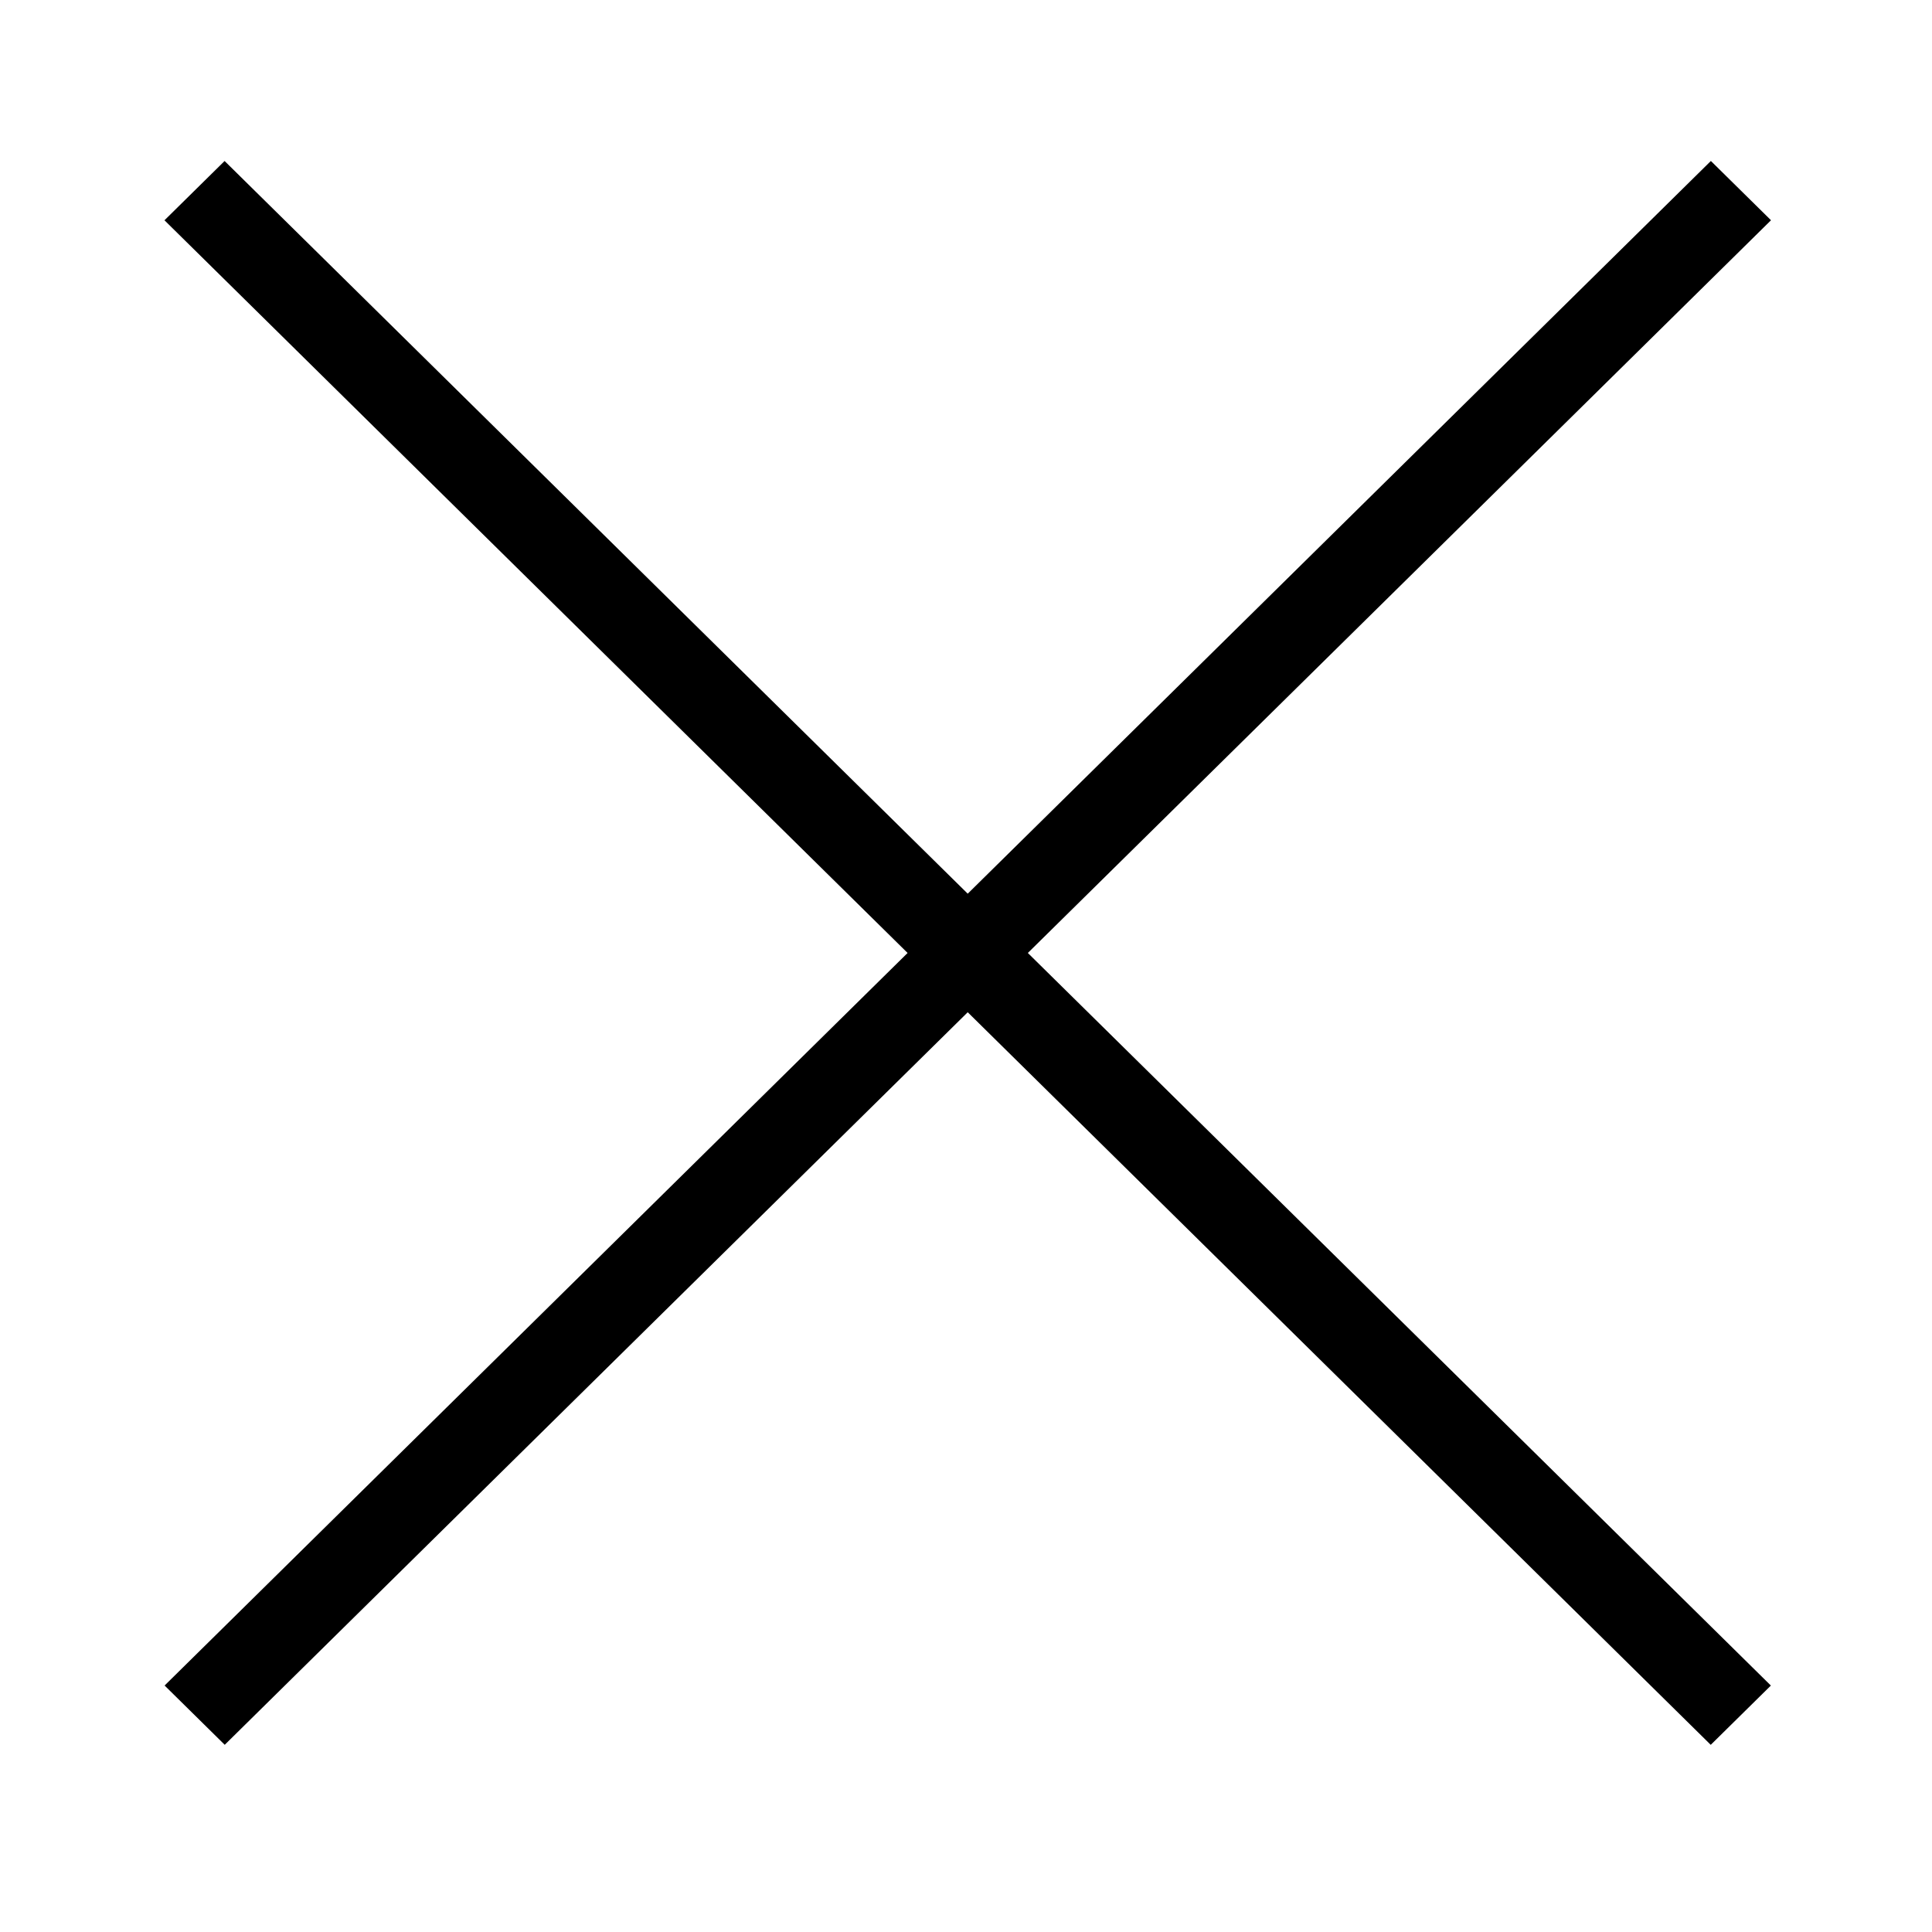 <svg width="24" height="24" viewBox="0 0 24 24" fill="none" xmlns="http://www.w3.org/2000/svg">
<rect width="26.978" height="1.049" transform="matrix(0.712 0.702 -0.712 0.702 2.79 2)" fill="#000000"/>
<rect width="26.978" height="1.049" transform="matrix(-0.712 0.702 -0.712 -0.702 22 2.736)" fill="#000000"/>
</svg>
